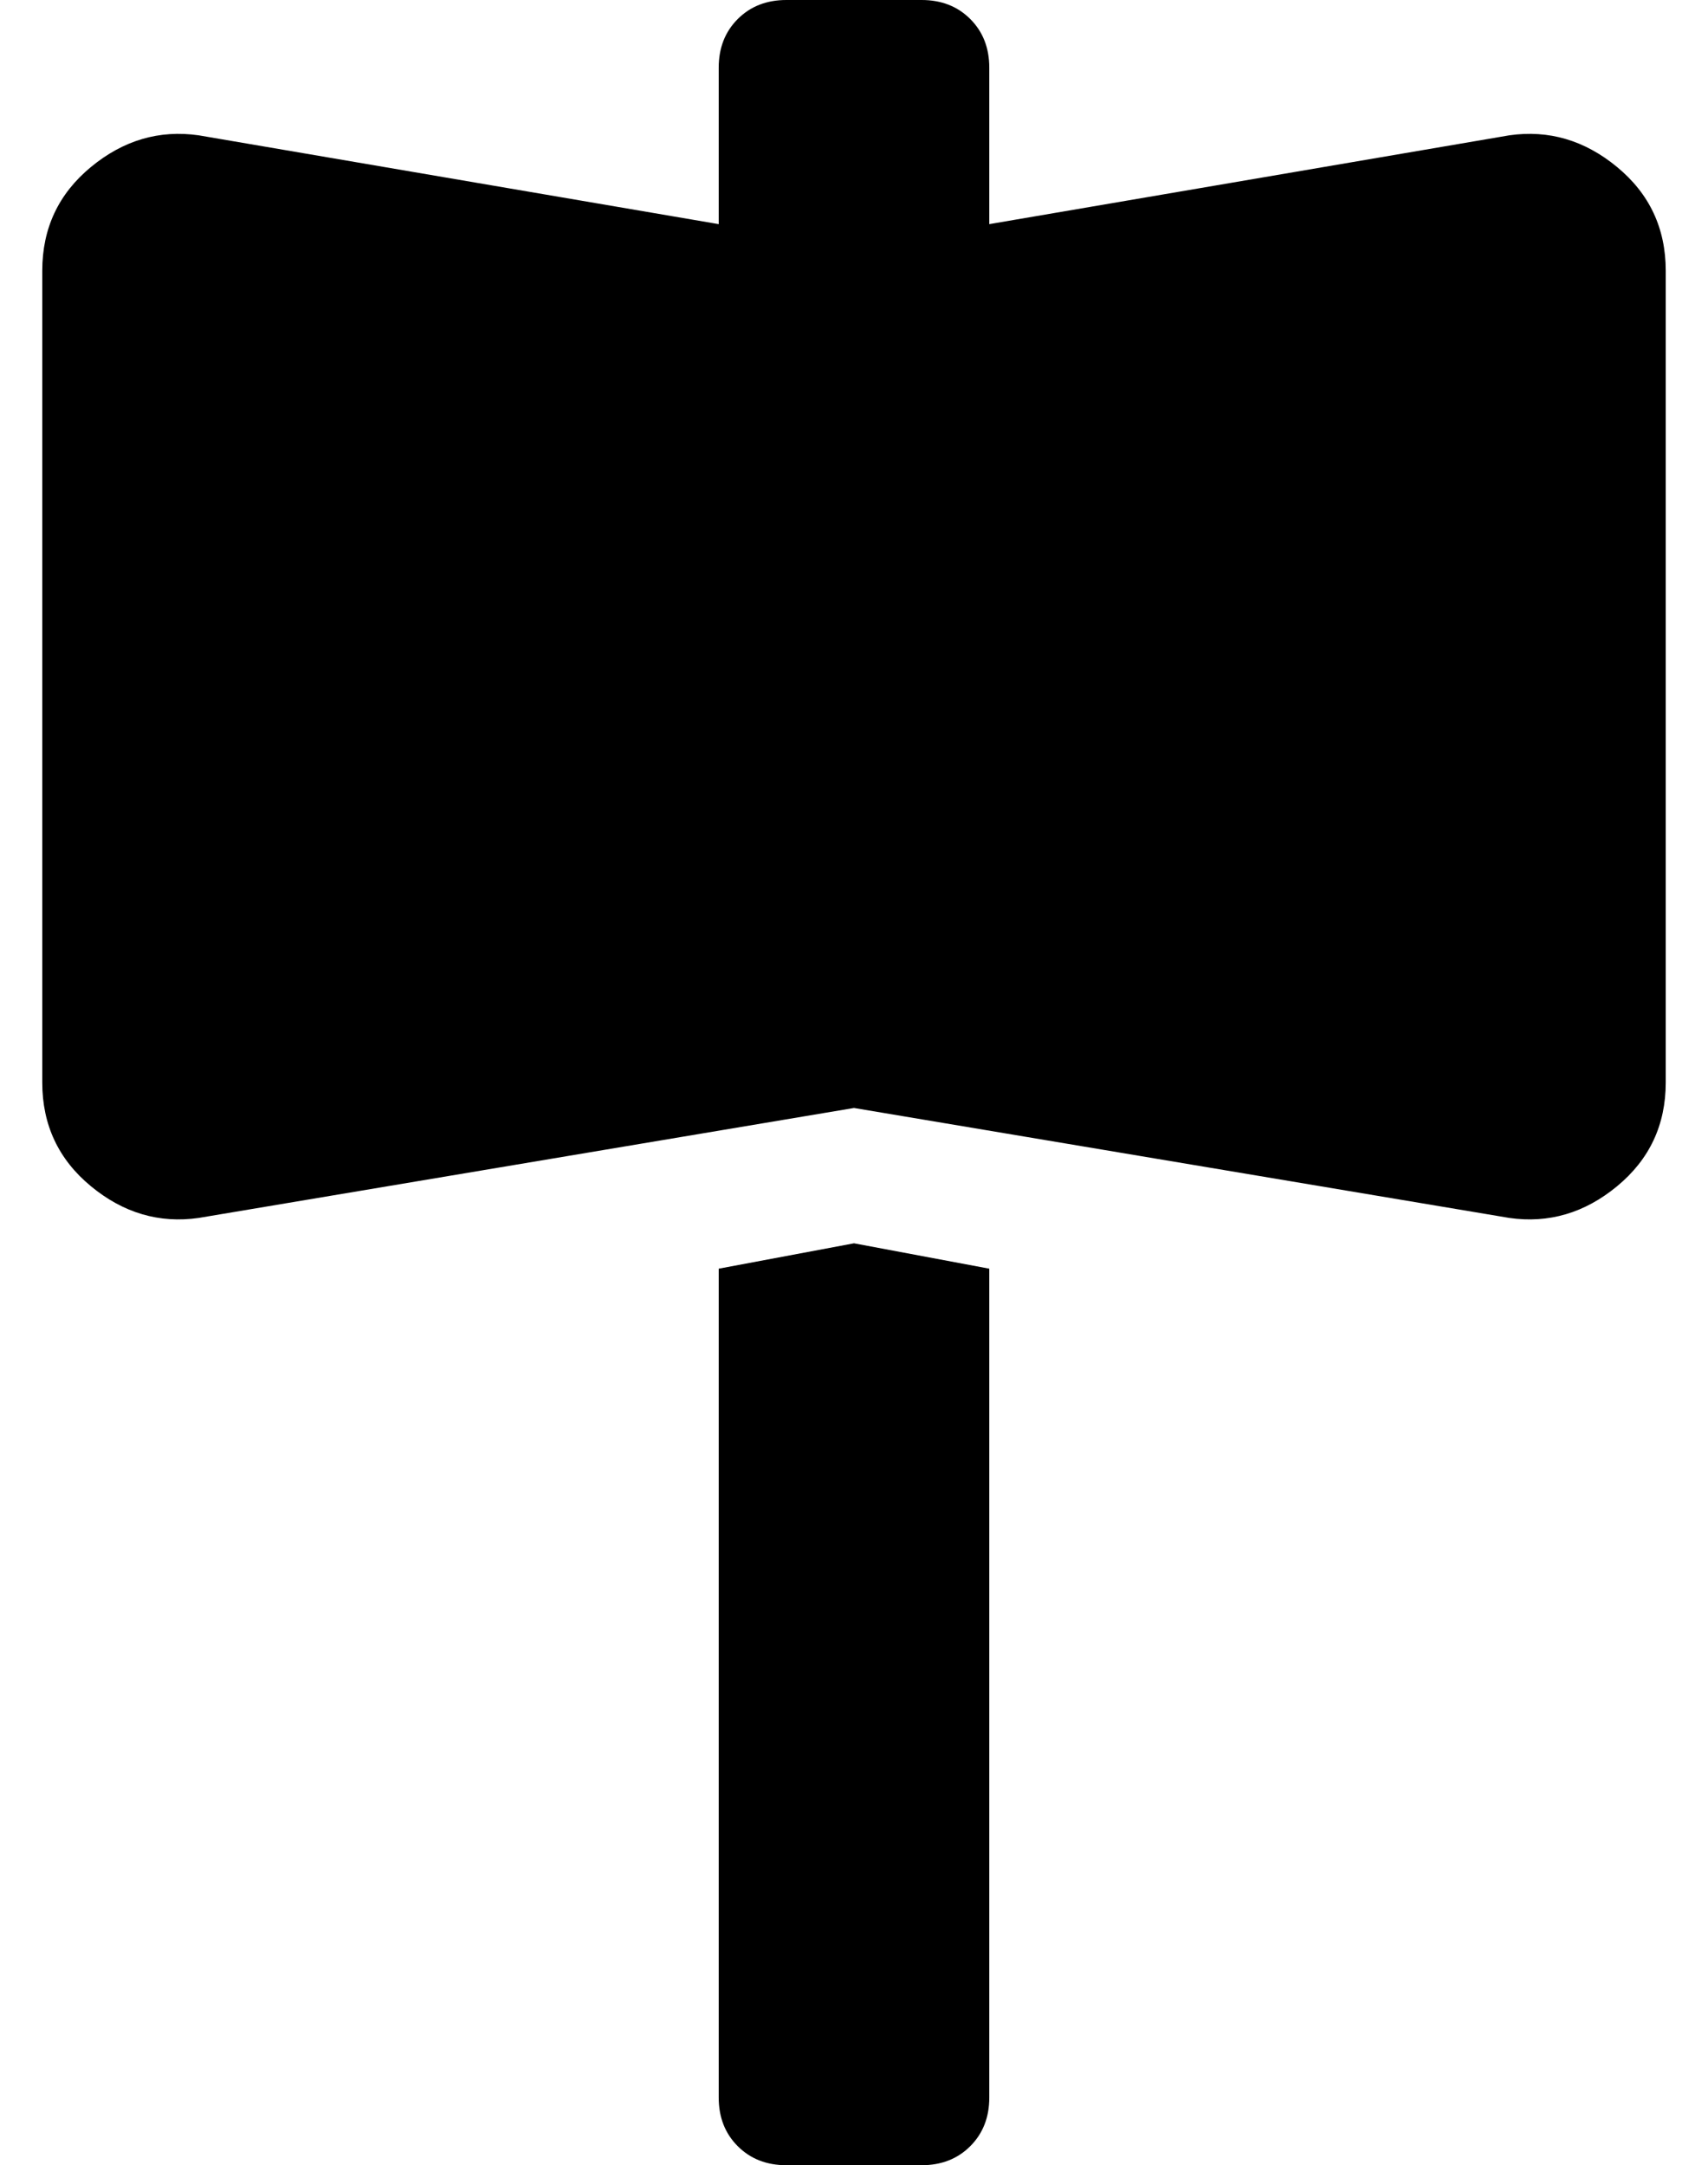 <?xml version="1.0" standalone="no"?>
<!DOCTYPE svg PUBLIC "-//W3C//DTD SVG 1.1//EN" "http://www.w3.org/Graphics/SVG/1.1/DTD/svg11.dtd" >
<svg xmlns="http://www.w3.org/2000/svg" xmlns:xlink="http://www.w3.org/1999/xlink" version="1.1" viewBox="-10 0 404 512">
   <path fill="currentColor"
d="M347 32q14 -2 25.5 7.5t11.5 24.5v192q0 15 -11.5 24.5t-25.5 7.5l-155 -26l-155 26q-14 2 -25.5 -7.5t-11.5 -24.5v-192q0 -15 11.5 -24.5t25.5 -7.5l123 21v-37q0 -7 4.5 -11.5t11.5 -4.5h32q7 0 11.5 4.5t4.5 11.5v37zM160 300l32 -6l32 6v196q0 7 -4.5 11.5
t-11.5 4.5h-32q-7 0 -11.5 -4.5t-4.5 -11.5v-196z" />
</svg>
